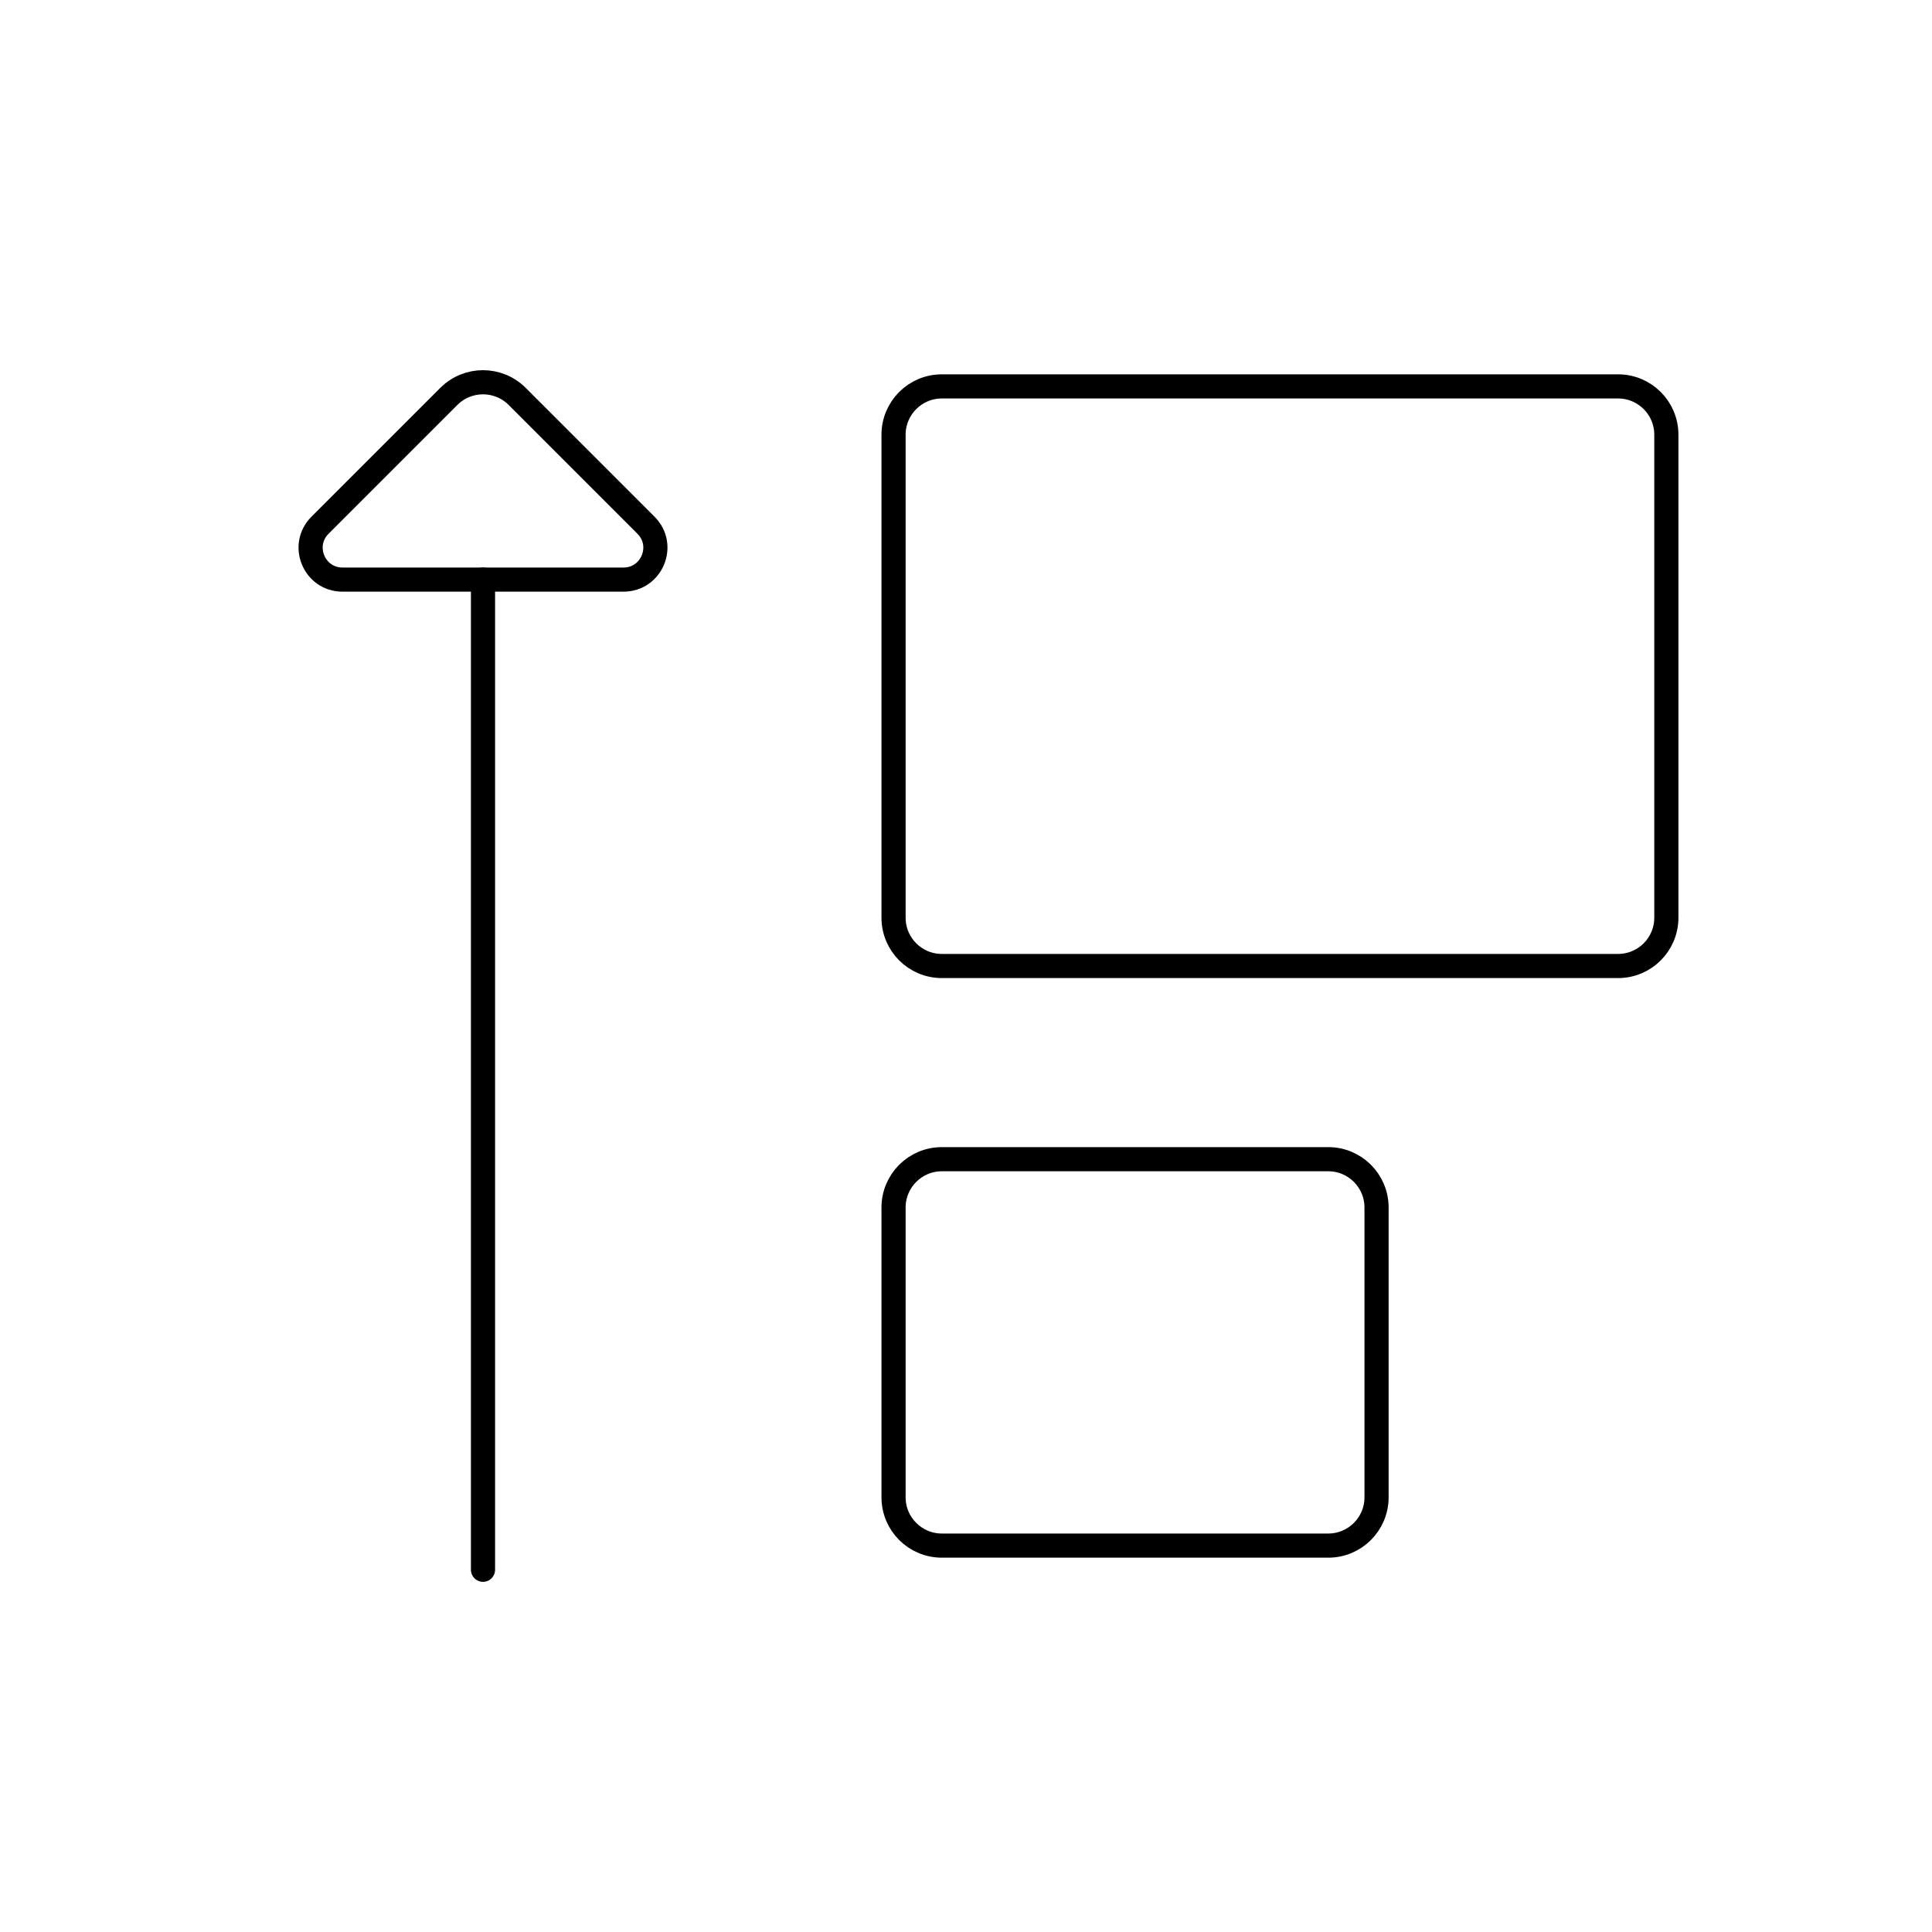 <svg width="80" height="80" viewBox="0 0 80 80" fill="none" xmlns="http://www.w3.org/2000/svg">
  <path d="M20 24L20 65" stroke="currentColor" stroke-linecap="round" stroke-linejoin="round" />
  <path d="M25.818 24H14.182C13.008 24 12.42 22.58 13.25 21.75L18.586 16.414C19.367 15.633 20.633 15.633 21.414 16.414L26.75 21.75C27.58 22.58 26.992 24 25.818 24Z" stroke="currentColor" stroke-linecap="round" stroke-linejoin="round" />
  <path d="M37 62C37 63.105 37.895 64 39 64H55C56.105 64 57 63.105 57 62V50C57 48.895 56.105 48 55 48H39C37.895 48 37 48.895 37 50V62Z" stroke="currentColor" stroke-linecap="round" stroke-linejoin="round" />
  <path d="M37 38C37 39.105 37.895 40 39 40H67C68.105 40 69 39.105 69 38V18C69 16.895 68.105 16 67 16H39C37.895 16 37 16.895 37 18V38Z" stroke="currentColor" stroke-linecap="round" stroke-linejoin="round" />
</svg>